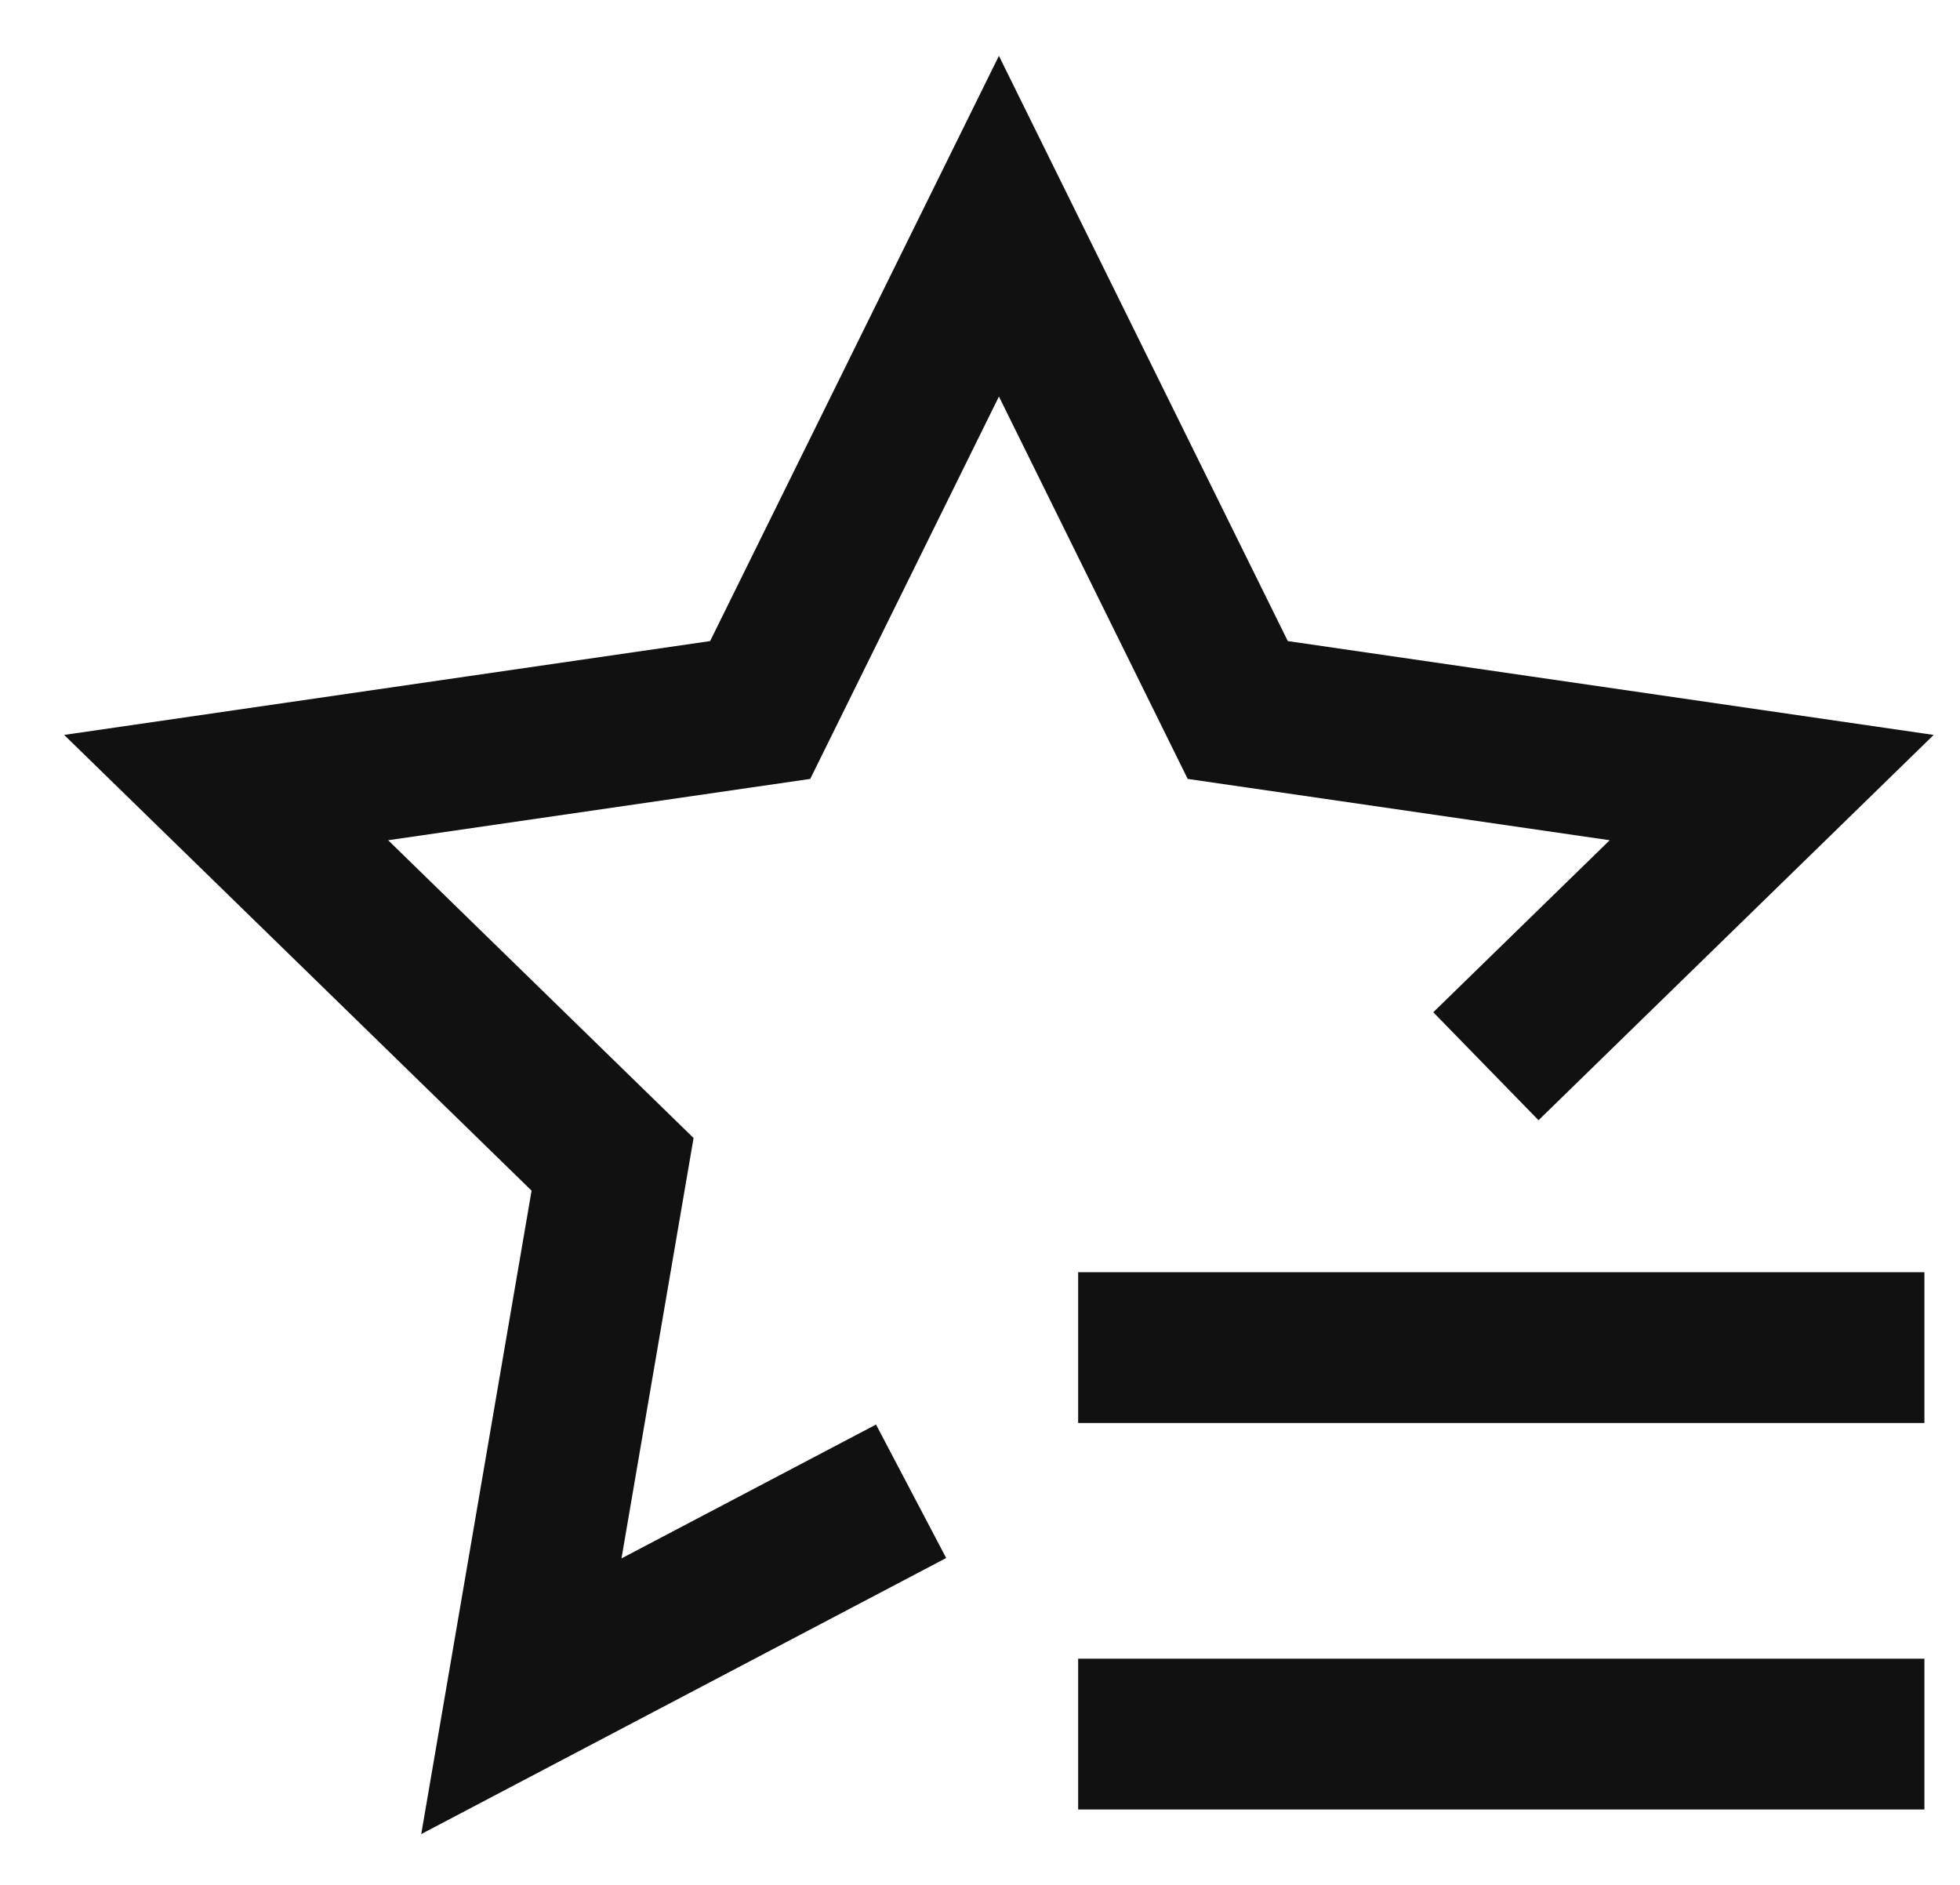 <svg width="26" height="25" viewBox="0 0 26 25" fill="none" xmlns="http://www.w3.org/2000/svg">
<path d="M11.201 20.245L6.916 22.498L8.126 15.443L3 10.446L10.084 9.417L13.251 3L16.419 9.417L23.502 10.446L20.427 13.444" stroke="#111111" stroke-width="2" stroke-miterlimit="10" stroke-linecap="square"/>
<path d="M24.528 23H15.302" stroke="#111111" stroke-width="2" stroke-miterlimit="10" stroke-linecap="square"/>
<path d="M24.528 17.874H15.302" stroke="#111111" stroke-width="2" stroke-miterlimit="10" stroke-linecap="square"/>
</svg>
